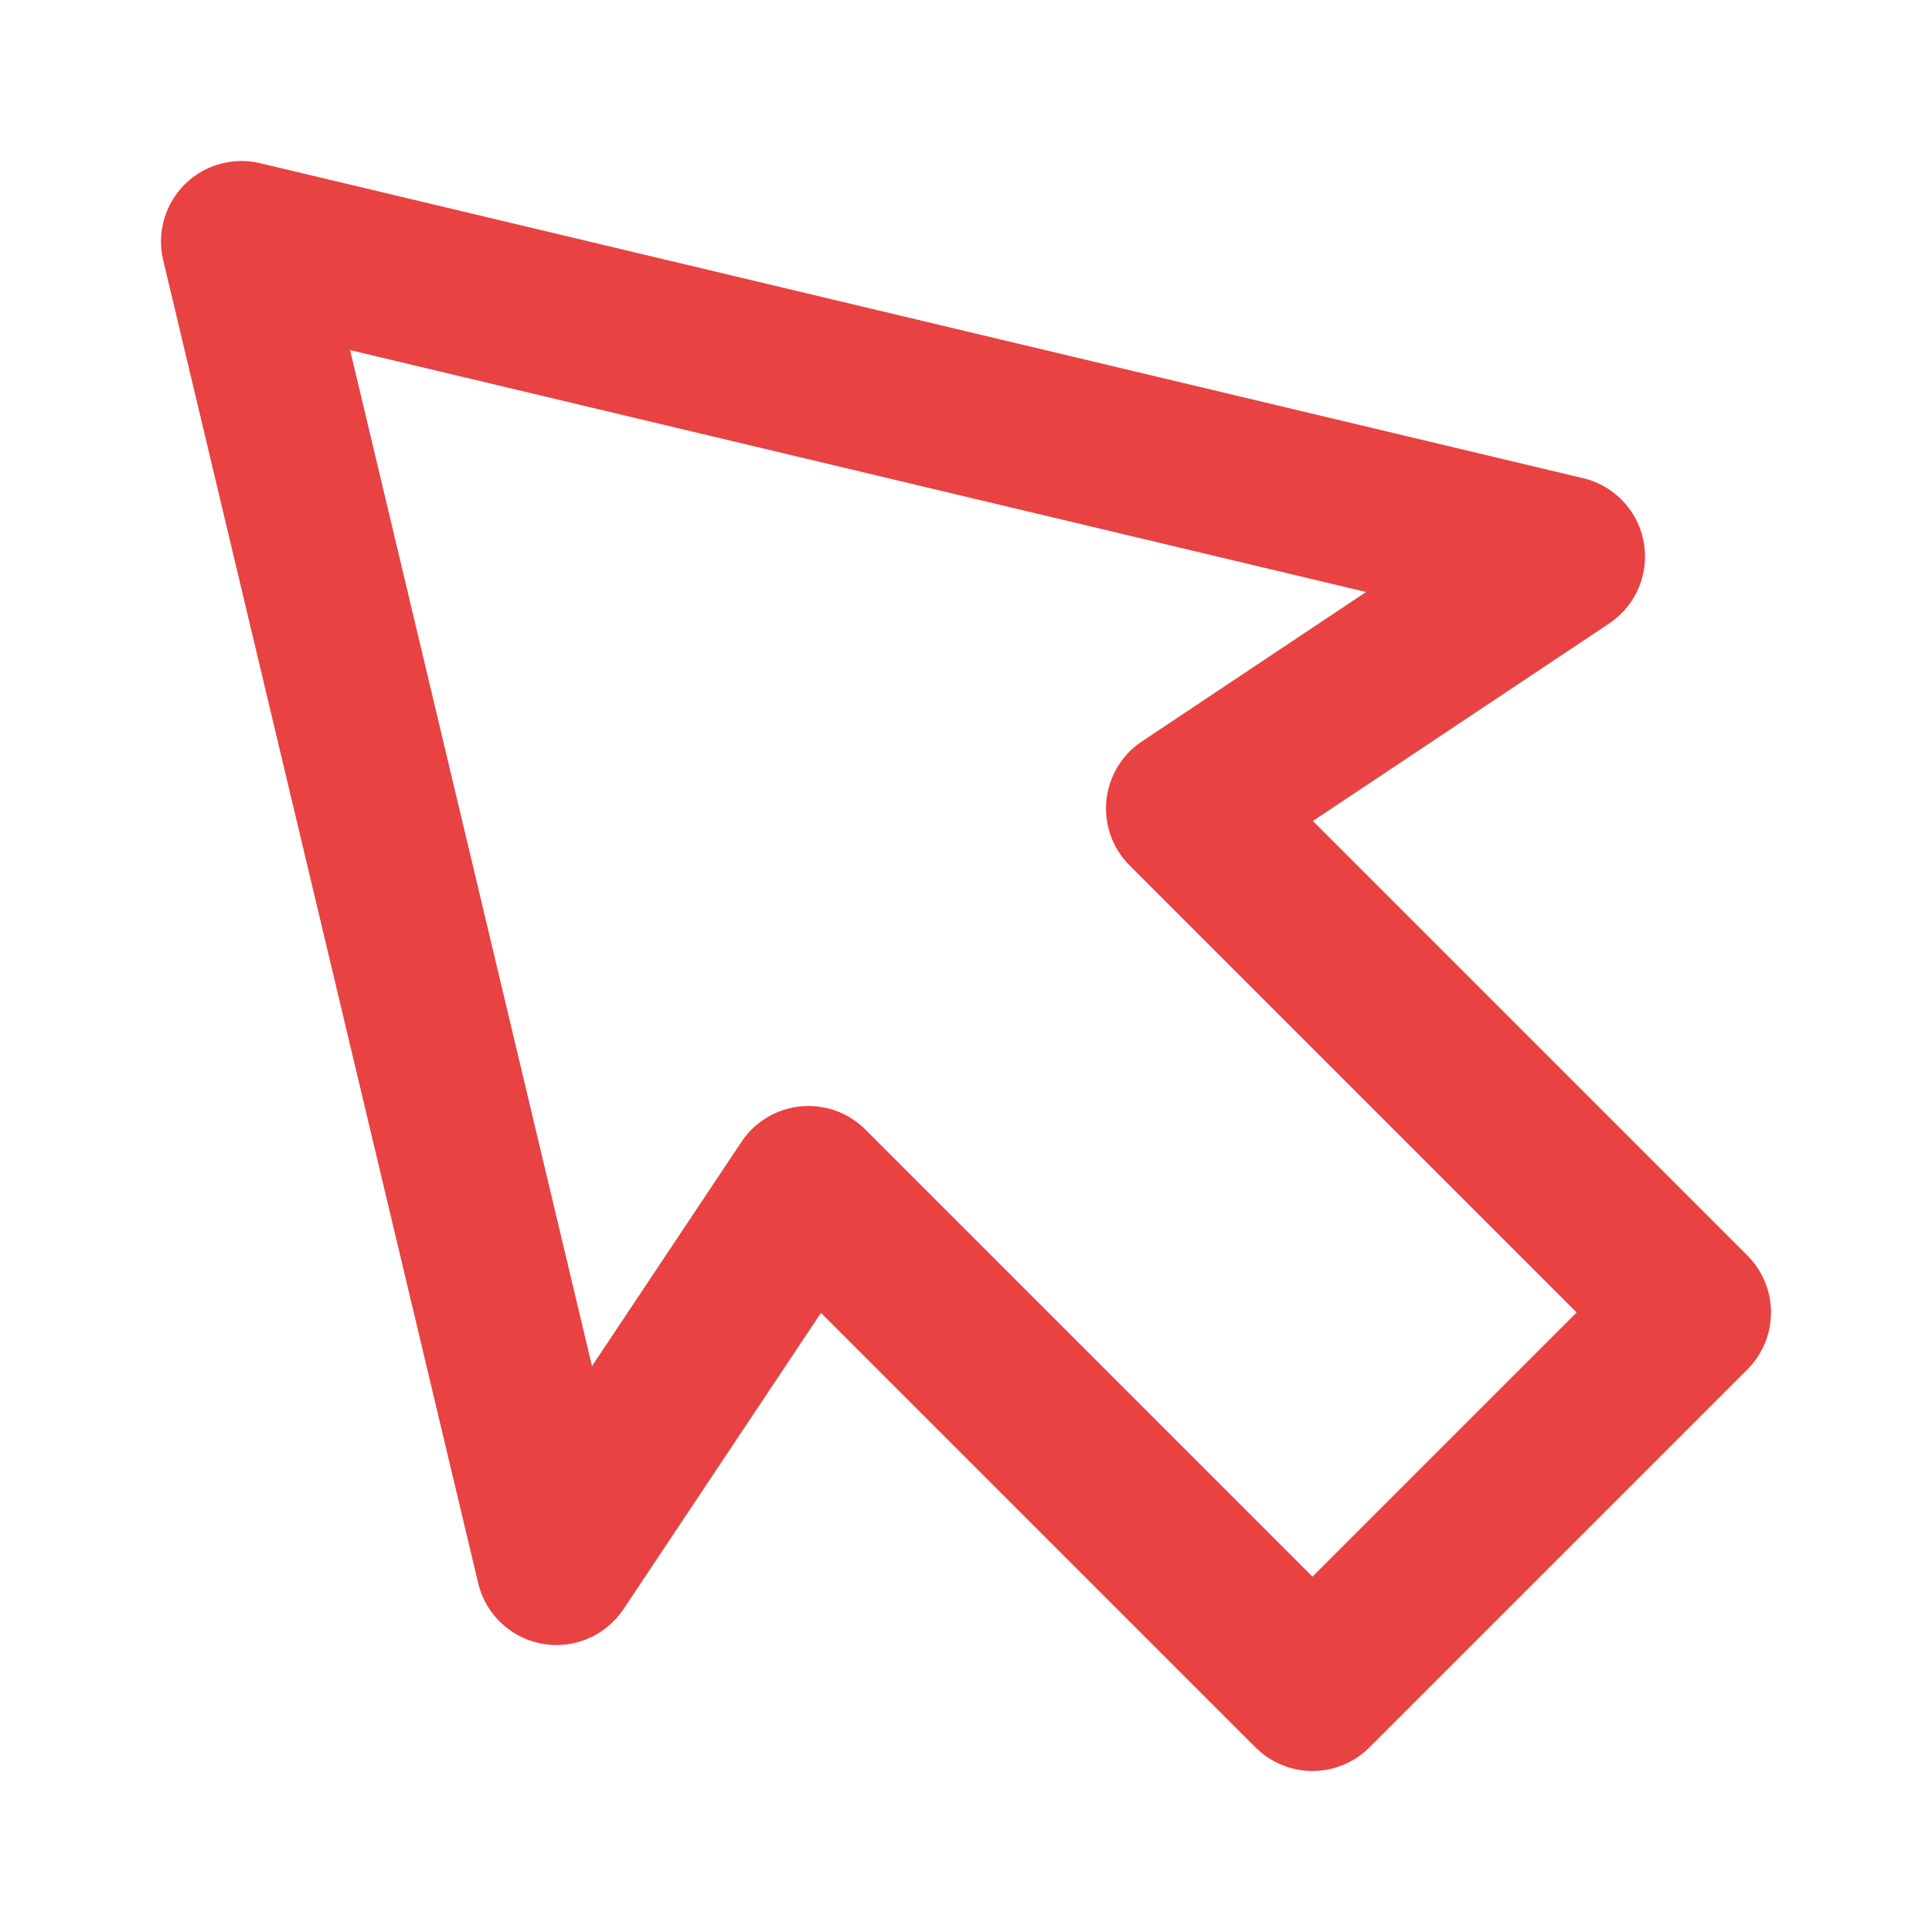 <svg width="24" height="24" viewBox="0 0 24 24" fill="none" xmlns="http://www.w3.org/2000/svg">
<path d="M6.913 19.435L3 3L19.435 6.913L14.739 10.043L21 16.304L16.304 21L10.043 14.739L6.913 19.435Z" stroke="#e84242" stroke-width="2" stroke-linecap="round" stroke-linejoin="round"/>
</svg>

